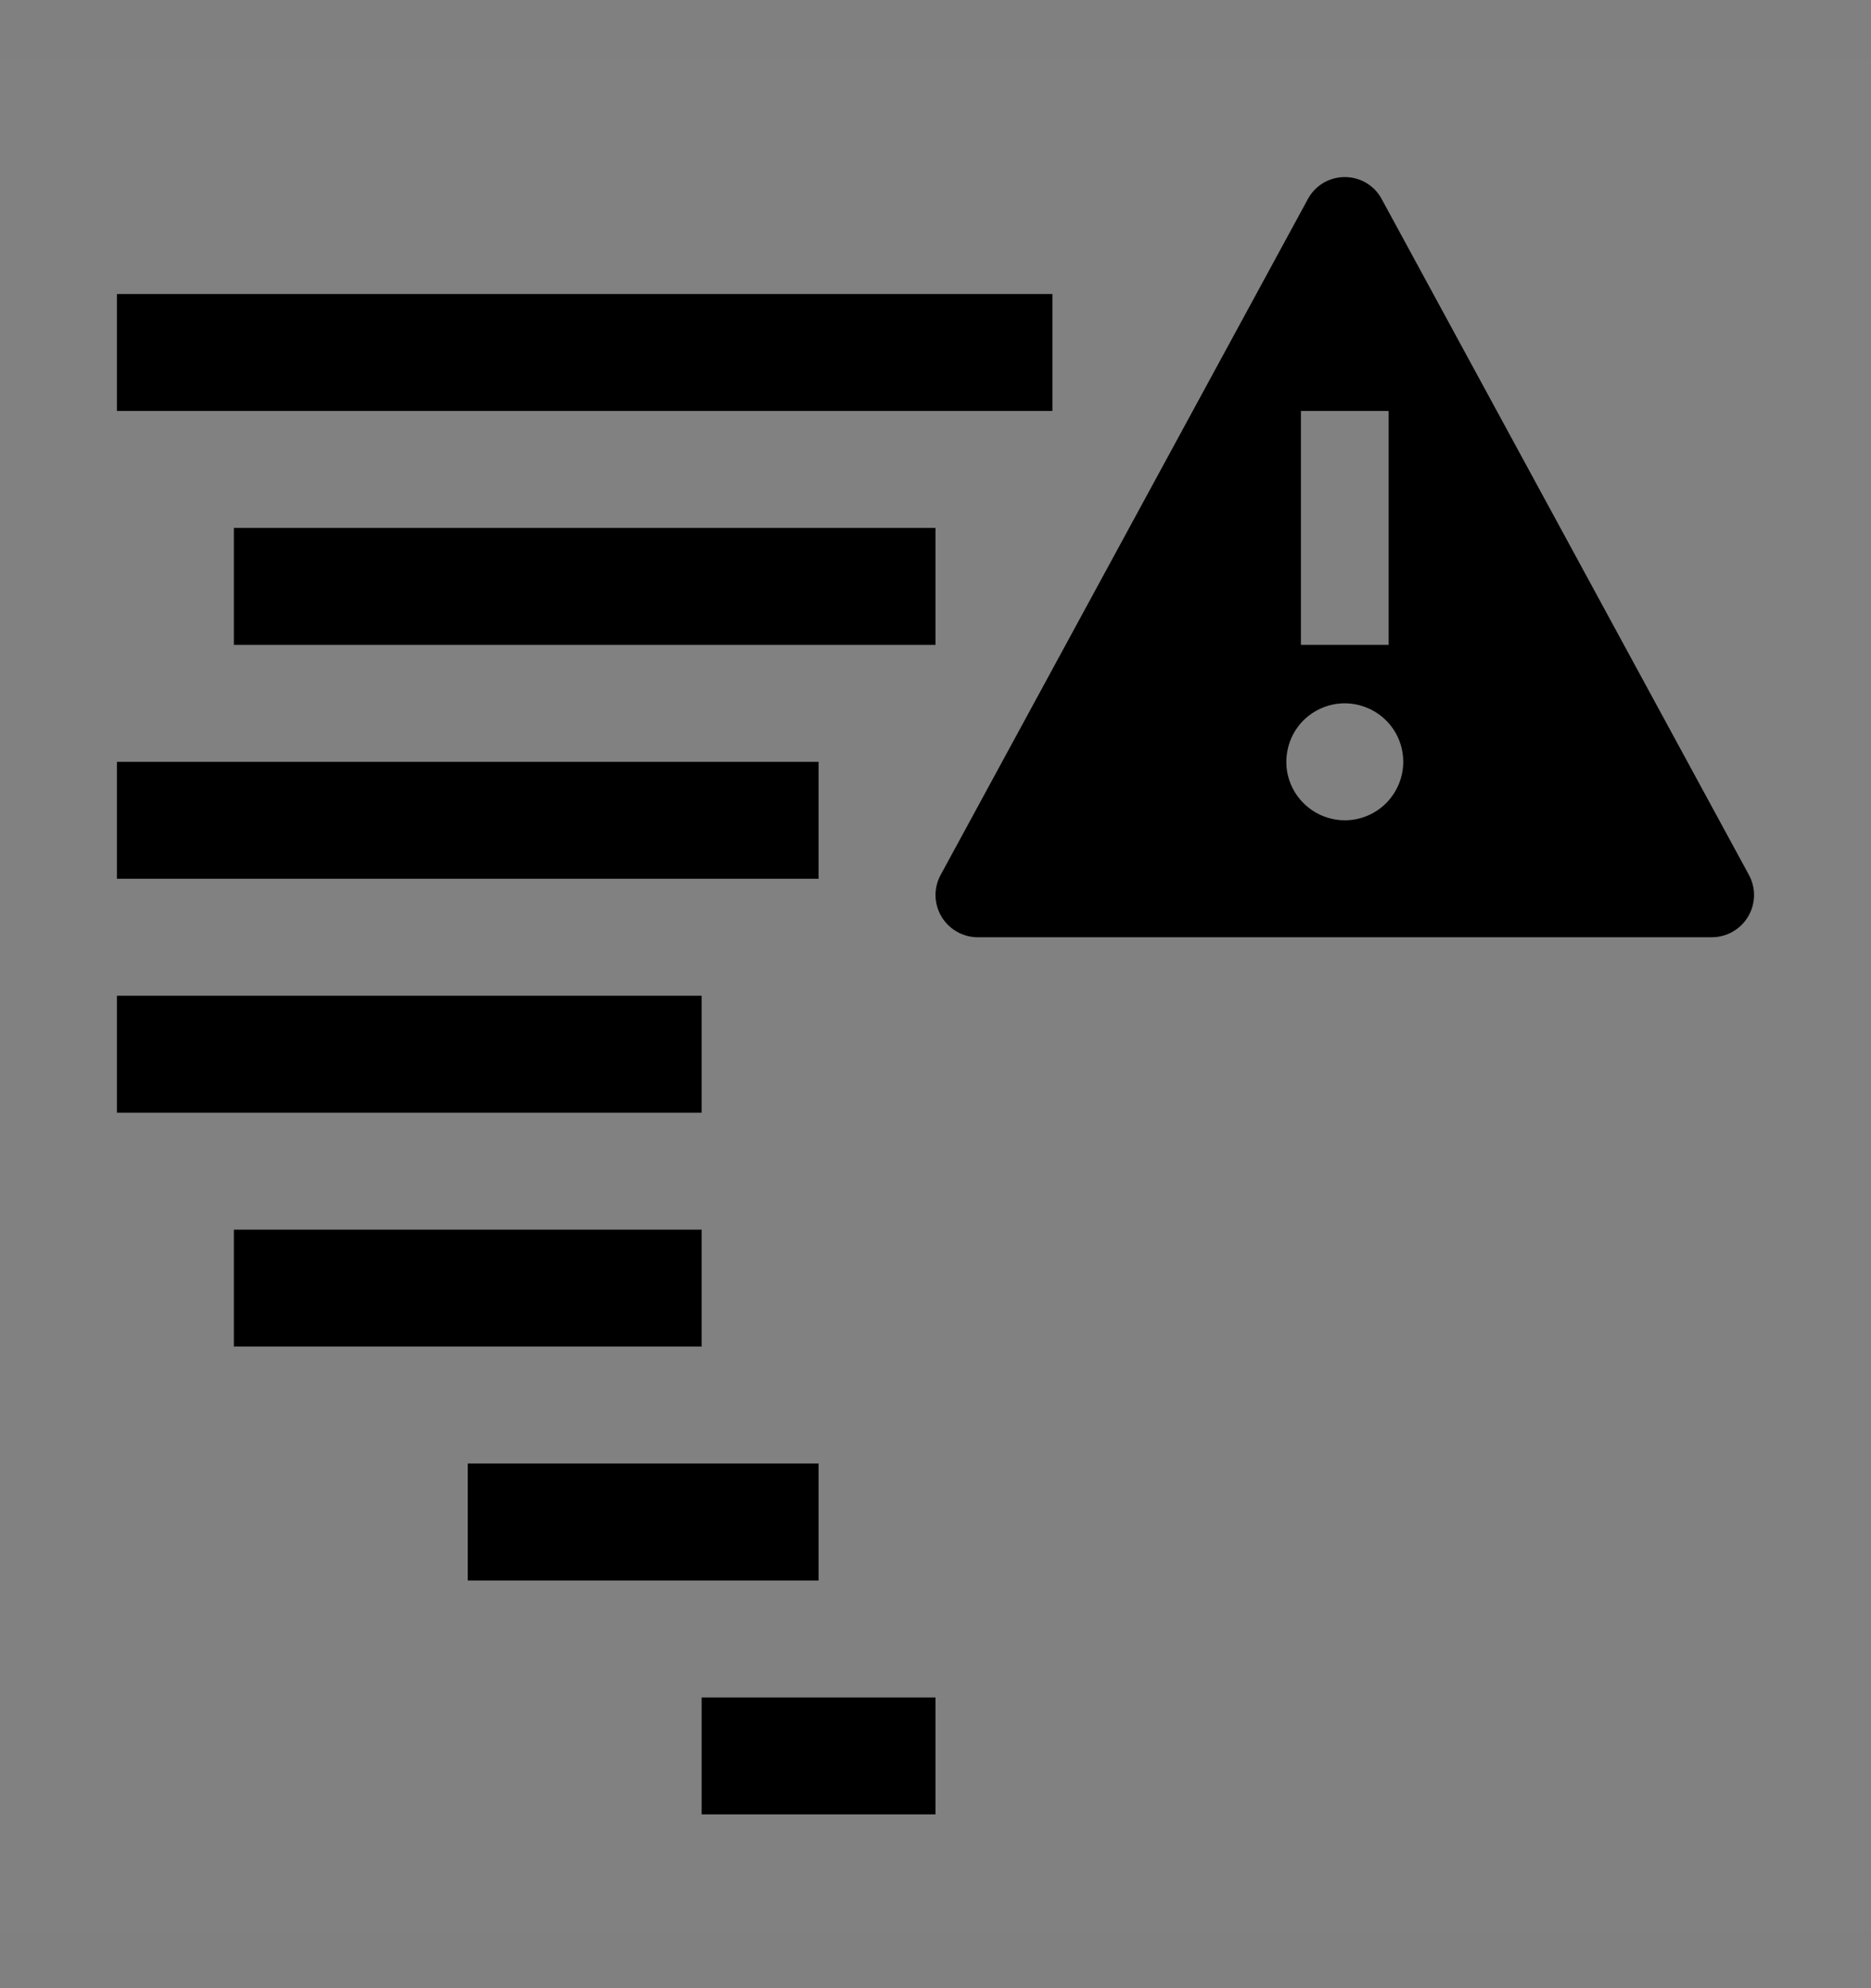 <svg viewBox="0 0 16 17" fill="none" xmlns="http://www.w3.org/2000/svg">
<rect x="0" y="0" width="16" height="17" fill="#808080" stroke="none"/>
<rect width="16" height="16" transform="translate(0 0.514)" fill="white" fill-opacity="0.01" style="mix-blend-mode:multiply"/>
<path d="M9 2.514H1V3.514H9V2.514Z" fill="currentColor"/>
<path d="M8 4.514H2V5.514H8V4.514Z" fill="currentColor"/>
<path d="M7 6.514H1V7.514H7V6.514Z" fill="currentColor"/>
<path d="M6 8.514H1V9.514H6V8.514Z" fill="currentColor"/>
<path d="M6 10.514H2V11.514H6V10.514Z" fill="currentColor"/>
<path d="M7 12.514H4V13.514H7V12.514Z" fill="currentColor"/>
<path d="M8 14.514H6V15.514H8V14.514Z" fill="currentColor"/>
<path d="M14.956 7.481L11.814 1.699C11.783 1.643 11.738 1.596 11.682 1.563C11.627 1.531 11.564 1.514 11.5 1.514C11.436 1.514 11.373 1.531 11.318 1.563C11.262 1.596 11.217 1.643 11.186 1.699L8.044 7.481C8.014 7.536 7.999 7.598 8 7.66C8.002 7.723 8.019 7.784 8.051 7.837C8.083 7.891 8.128 7.935 8.182 7.966C8.236 7.997 8.298 8.014 8.36 8.014H14.64C14.702 8.014 14.764 7.997 14.818 7.966C14.872 7.935 14.917 7.891 14.949 7.837C14.981 7.784 14.998 7.723 15 7.66C15.001 7.598 14.986 7.536 14.956 7.481ZM11.125 3.514H11.875V5.514H11.125V3.514ZM11.5 7.014C11.401 7.014 11.304 6.984 11.222 6.929C11.14 6.874 11.076 6.796 11.038 6.705C11 6.614 10.99 6.513 11.01 6.416C11.029 6.319 11.076 6.23 11.146 6.16C11.216 6.09 11.306 6.043 11.402 6.023C11.499 6.004 11.6 6.014 11.691 6.052C11.783 6.09 11.861 6.154 11.916 6.236C11.971 6.318 12 6.415 12 6.514C12 6.646 11.947 6.773 11.854 6.867C11.76 6.961 11.633 7.014 11.5 7.014Z" fill="currentColor"/>
</svg>
